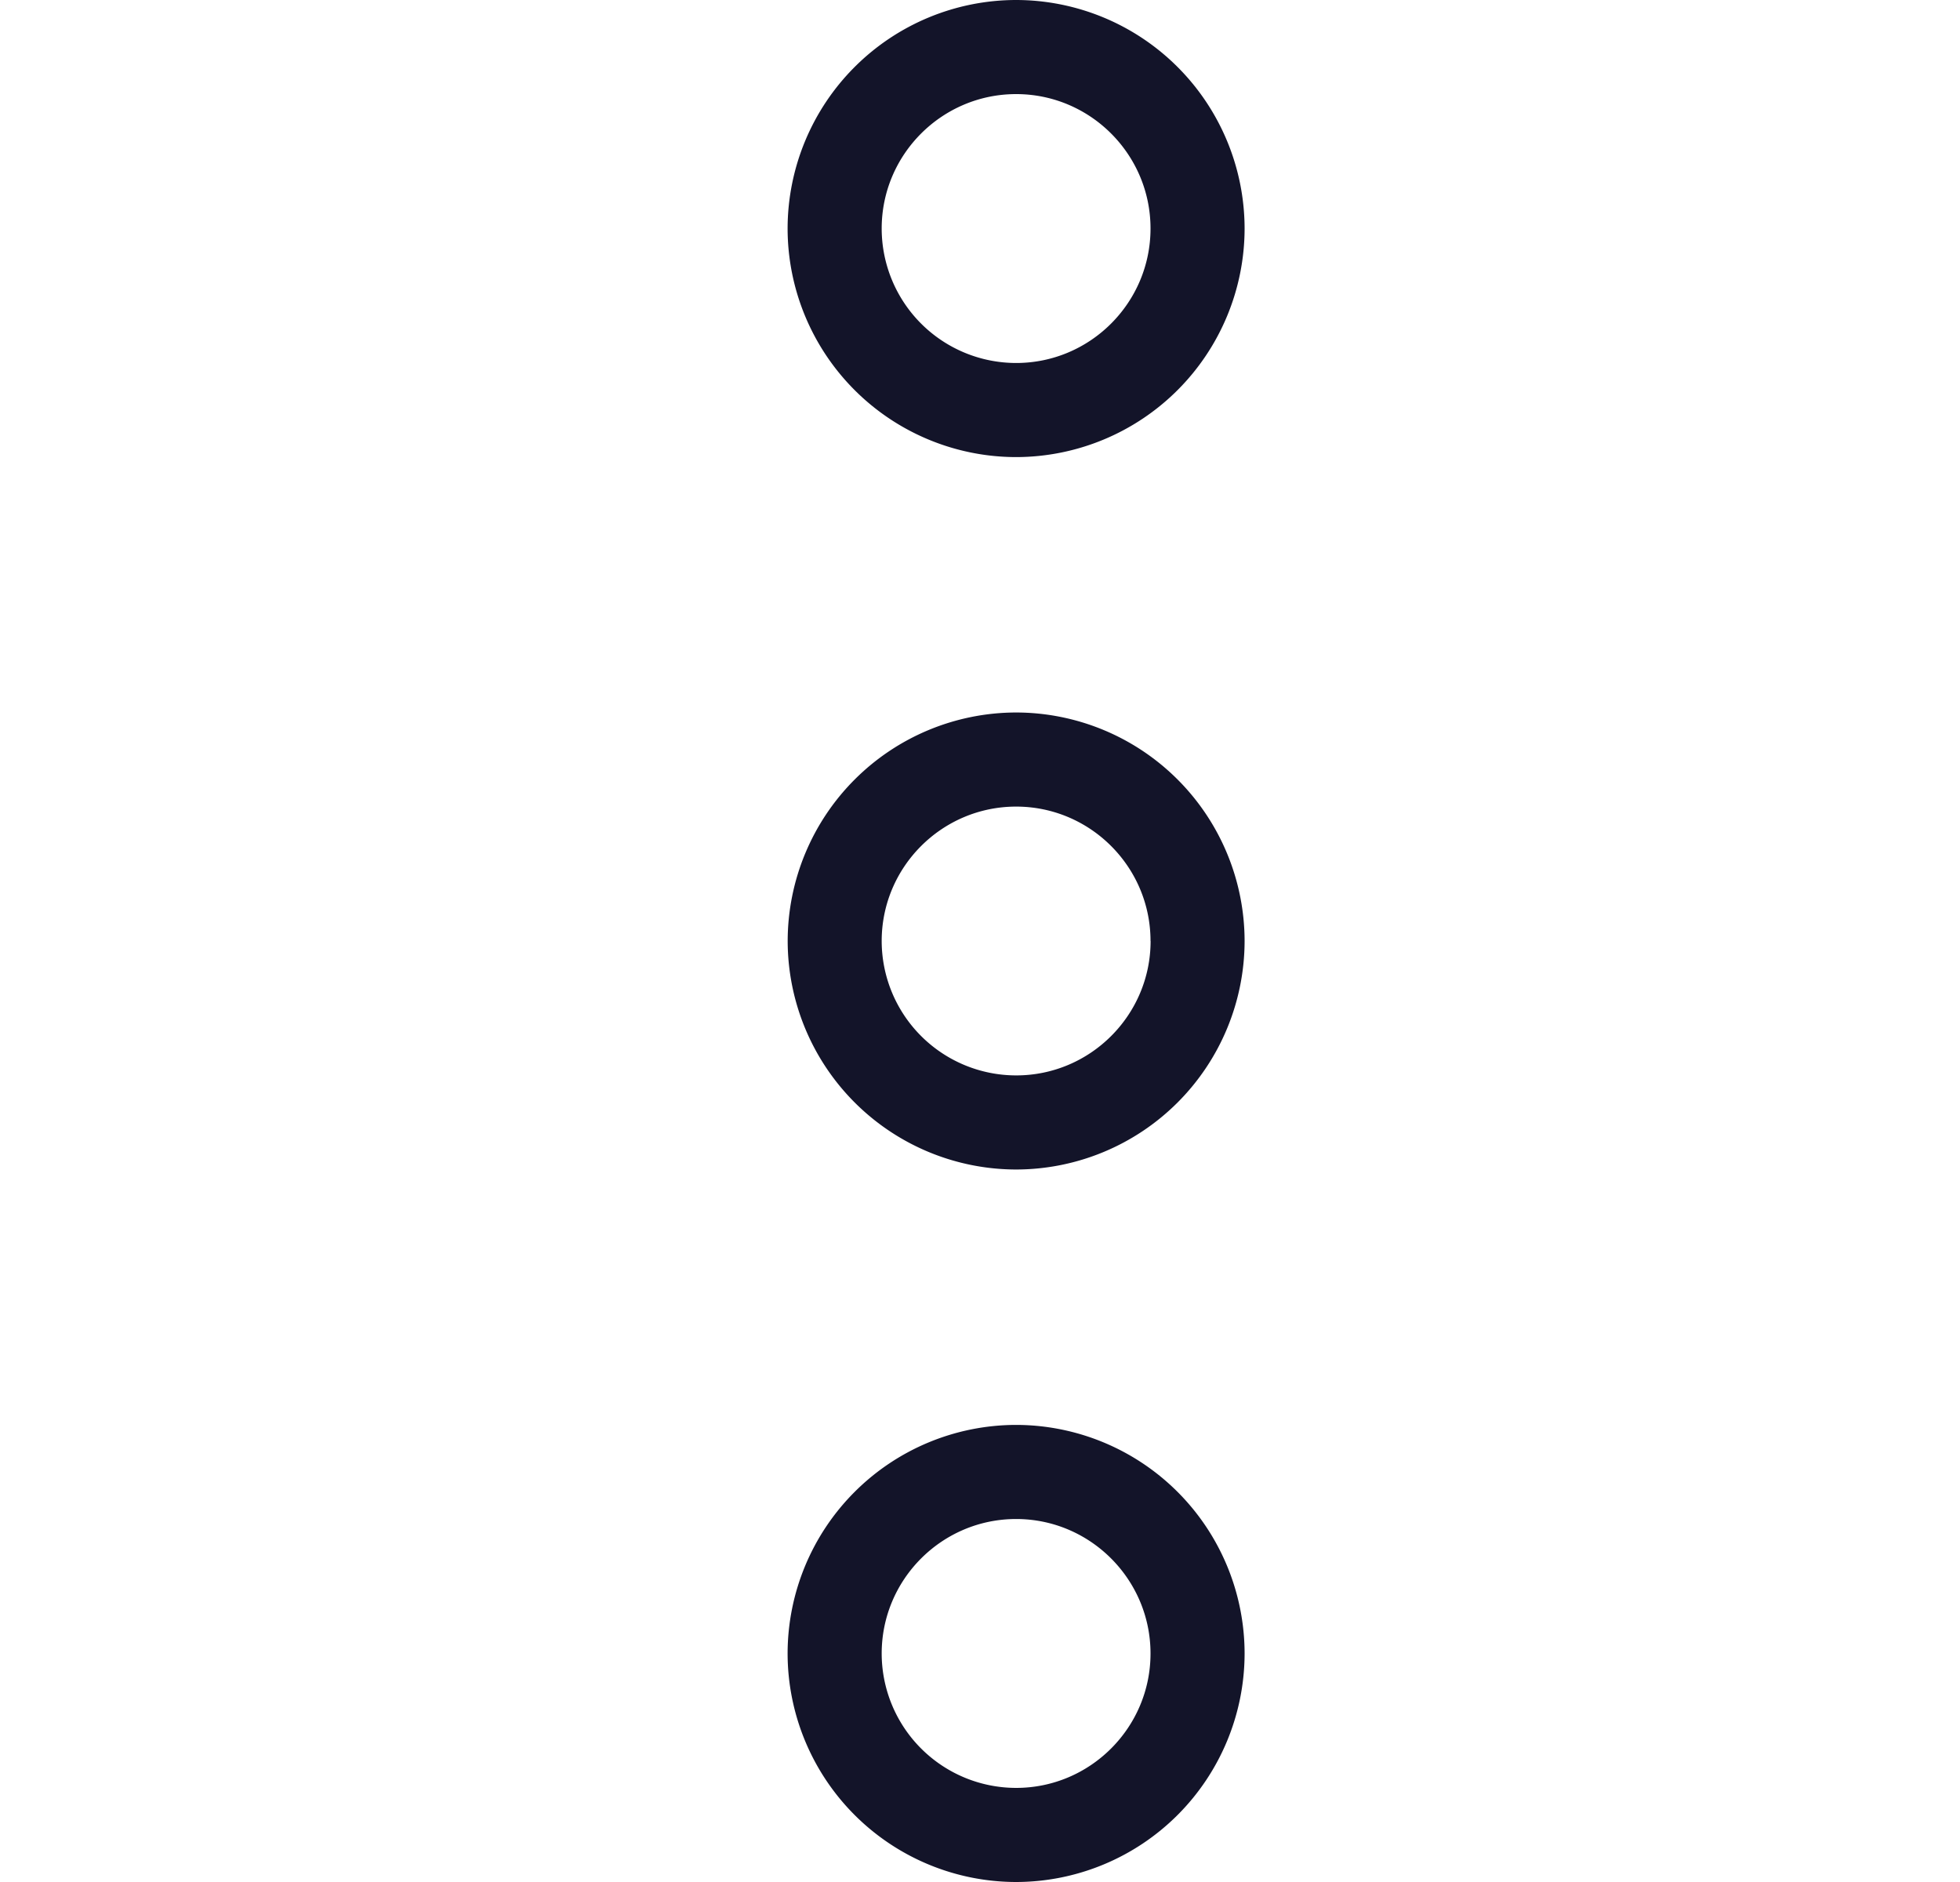 <svg width="25" height="24" fill="none" xmlns="http://www.w3.org/2000/svg"><path d="M12.96 9.086A2.918 2.918 0 0010.047 12a2.918 2.918 0 002.915 2.914A2.918 2.918 0 0015.875 12a2.918 2.918 0 00-2.914-2.914zM14.676 12c0 .945-.769 1.714-1.714 1.714A1.716 1.716 0 0111.246 12c0-.945.77-1.714 1.715-1.714.945 0 1.714.769 1.714 1.714zm-4.63 9.086A2.918 2.918 0 0012.961 24a2.918 2.918 0 002.914-2.914 2.918 2.918 0 00-2.914-2.915 2.918 2.918 0 00-2.915 2.915zm4.629 0c0 .945-.769 1.714-1.714 1.714a1.716 1.716 0 01-1.715-1.714c0-.946.77-1.715 1.715-1.715.945 0 1.714.77 1.714 1.715zM10.046 2.914a2.918 2.918 0 002.915 2.915 2.918 2.918 0 002.914-2.915A2.918 2.918 0 0012.961 0a2.918 2.918 0 00-2.915 2.914zm4.629 0c0 .946-.769 1.715-1.714 1.715a1.716 1.716 0 01-1.715-1.715c0-.945.77-1.714 1.715-1.714.945 0 1.714.769 1.714 1.714z" fill="#131429"/></svg>